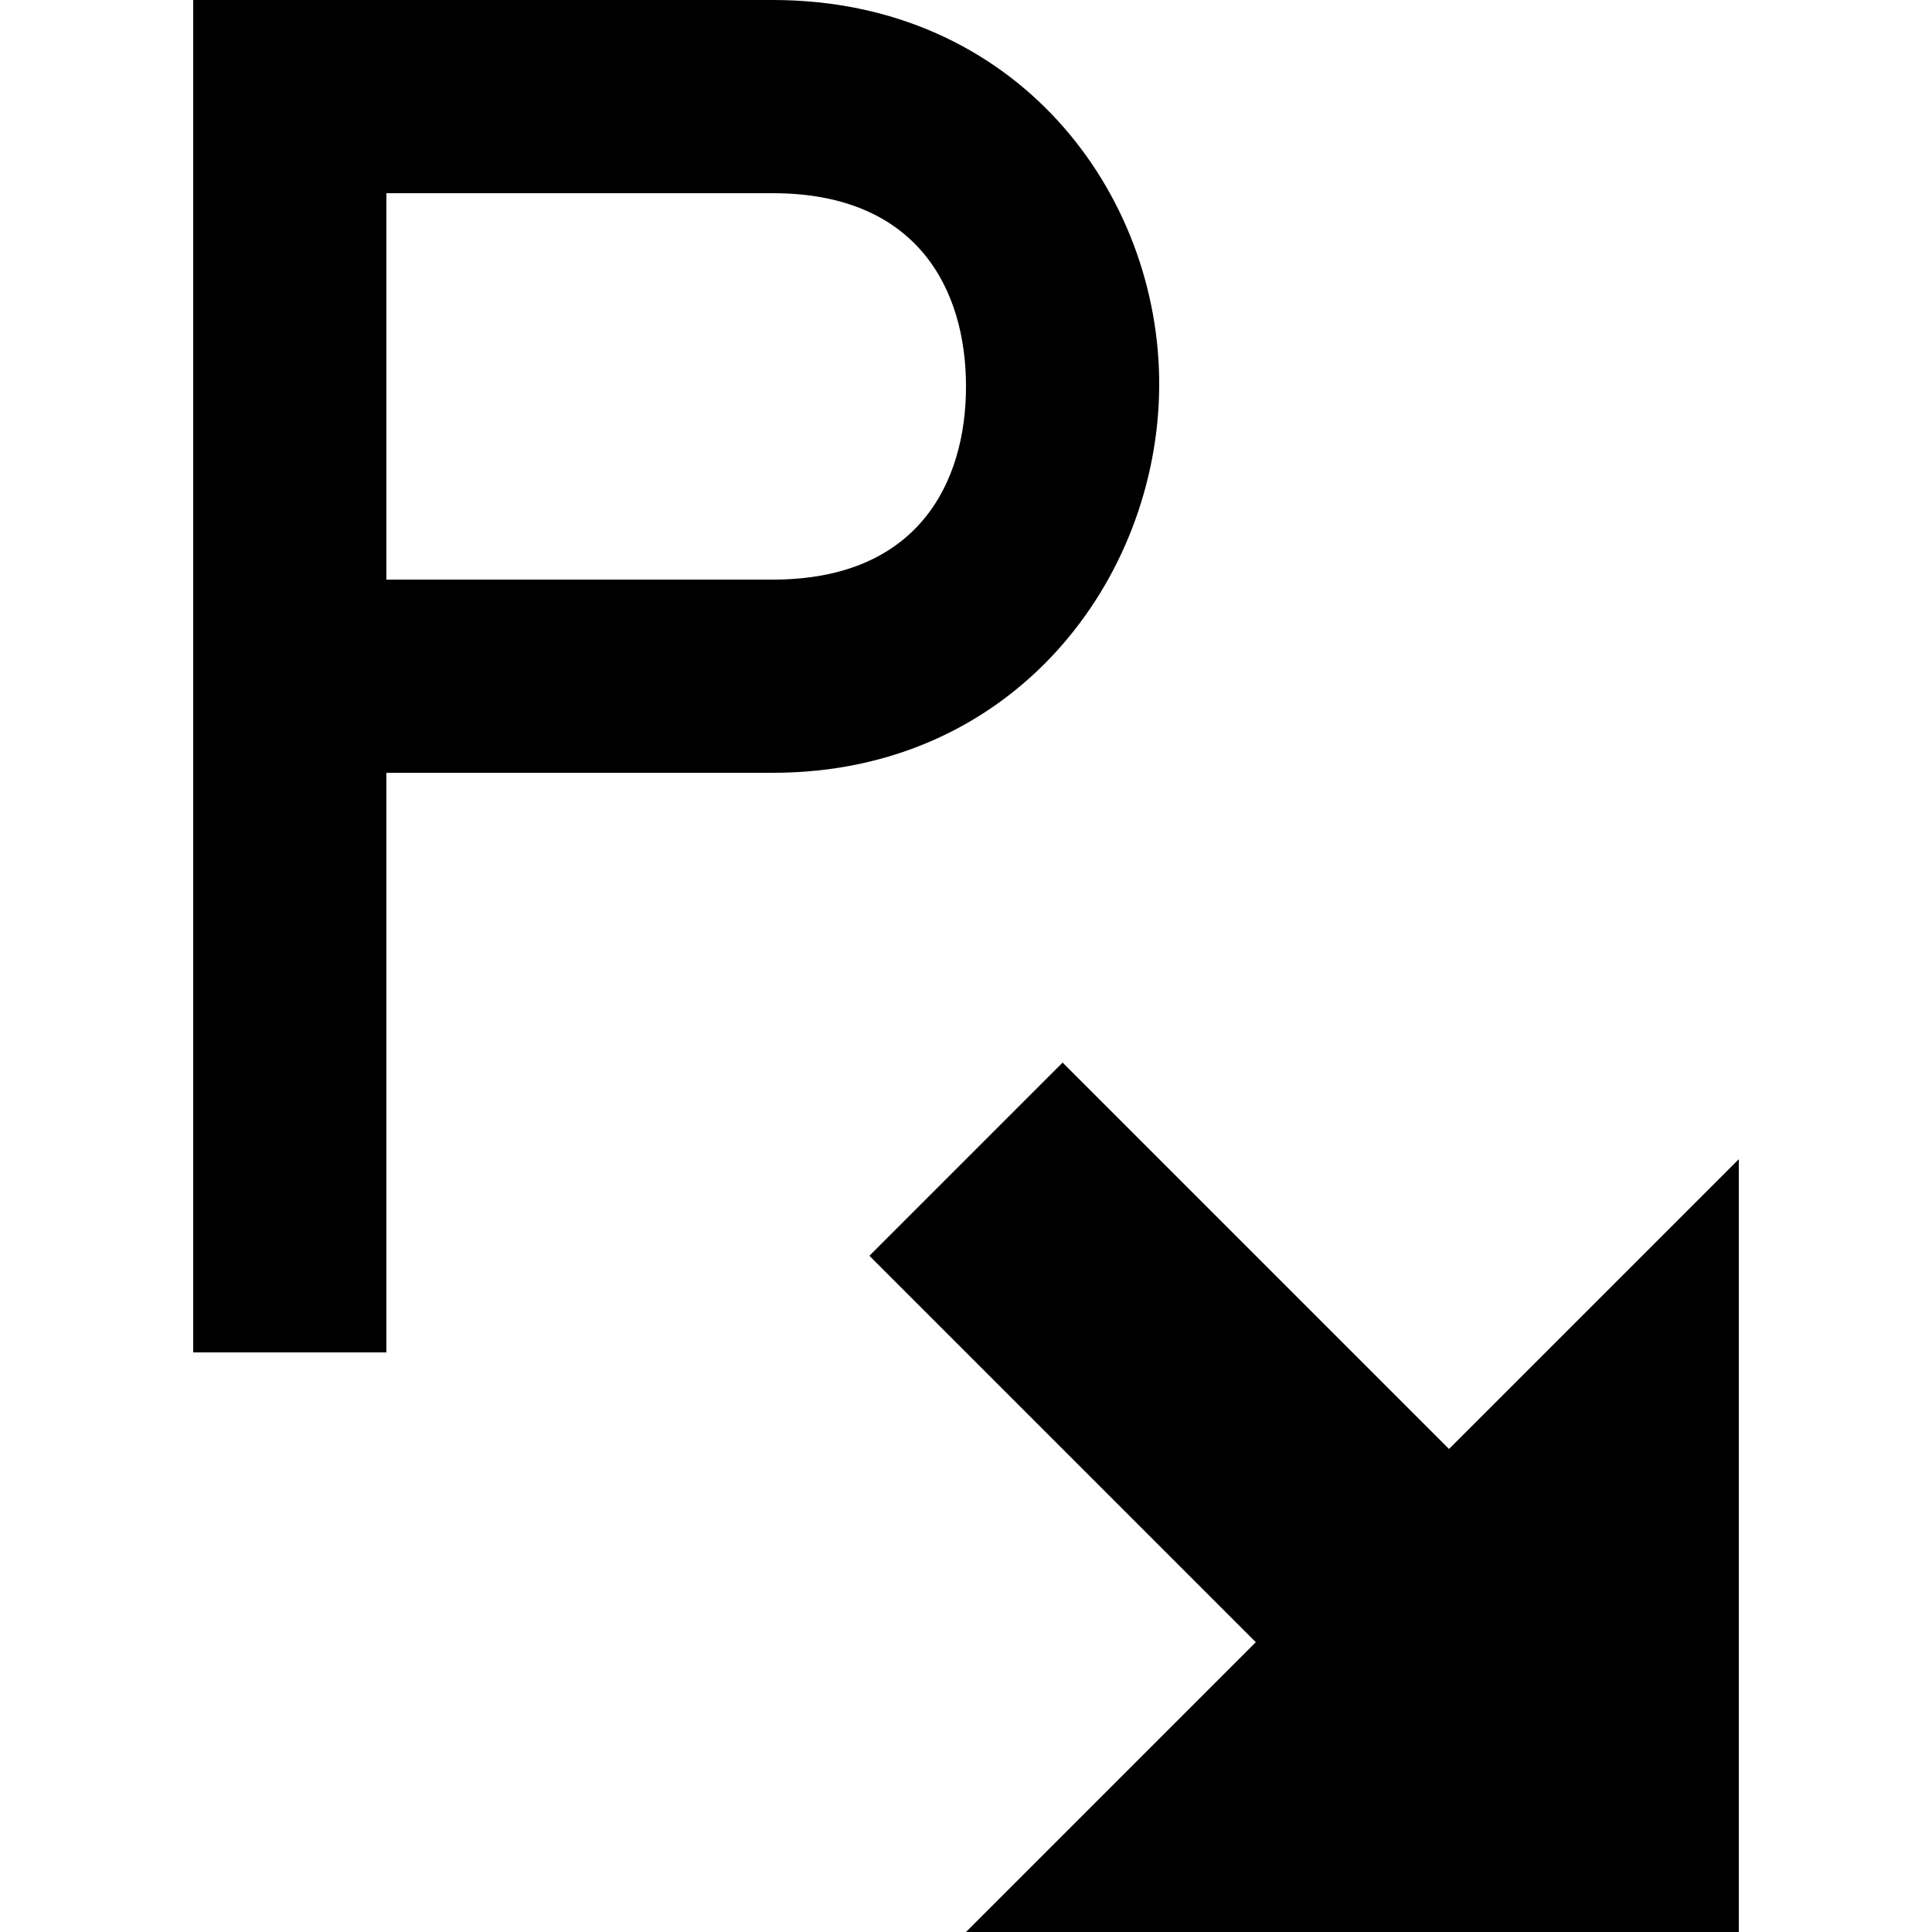 <?xml version="1.0" encoding="UTF-8" standalone="no"?>
<svg
   id="svg2"
   viewBox="0 0 10 10"
   height="10"
   width="10"
   version="1.1"
   xmlns="http://www.w3.org/2000/svg"
   xmlns:svg="http://www.w3.org/2000/svg"
   xmlns:rdf="http://www.w3.org/1999/02/22-rdf-syntax-ns#"
   xmlns:cc="http://creativecommons.org/ns#"
   xmlns:dc="http://purl.org/dc/elements/1.1/">
  <rect
     style="visibility:hidden;fill:none;stroke:none"
     id="canvas"
     y="0"
     x="0"
     height="10"
     width="10" />
  <path
     id="path4-3-6"
     d="M 1,0 V 7 H 2 V 4 H 4 C 5.25,4 5.994,2.995 6,2 6.006,0.995 5.257,0 4,0 Z M 2,1 H 4 C 4.75,1 5,1.5 5,2 5,2.5 4.75,3 4,3 H 2 Z m 3.5,4.5 -1,1 2,2 L 5,10 H 9 V 6 L 7.5,7.5 Z"
     style="fill:#000000" />
</svg>

